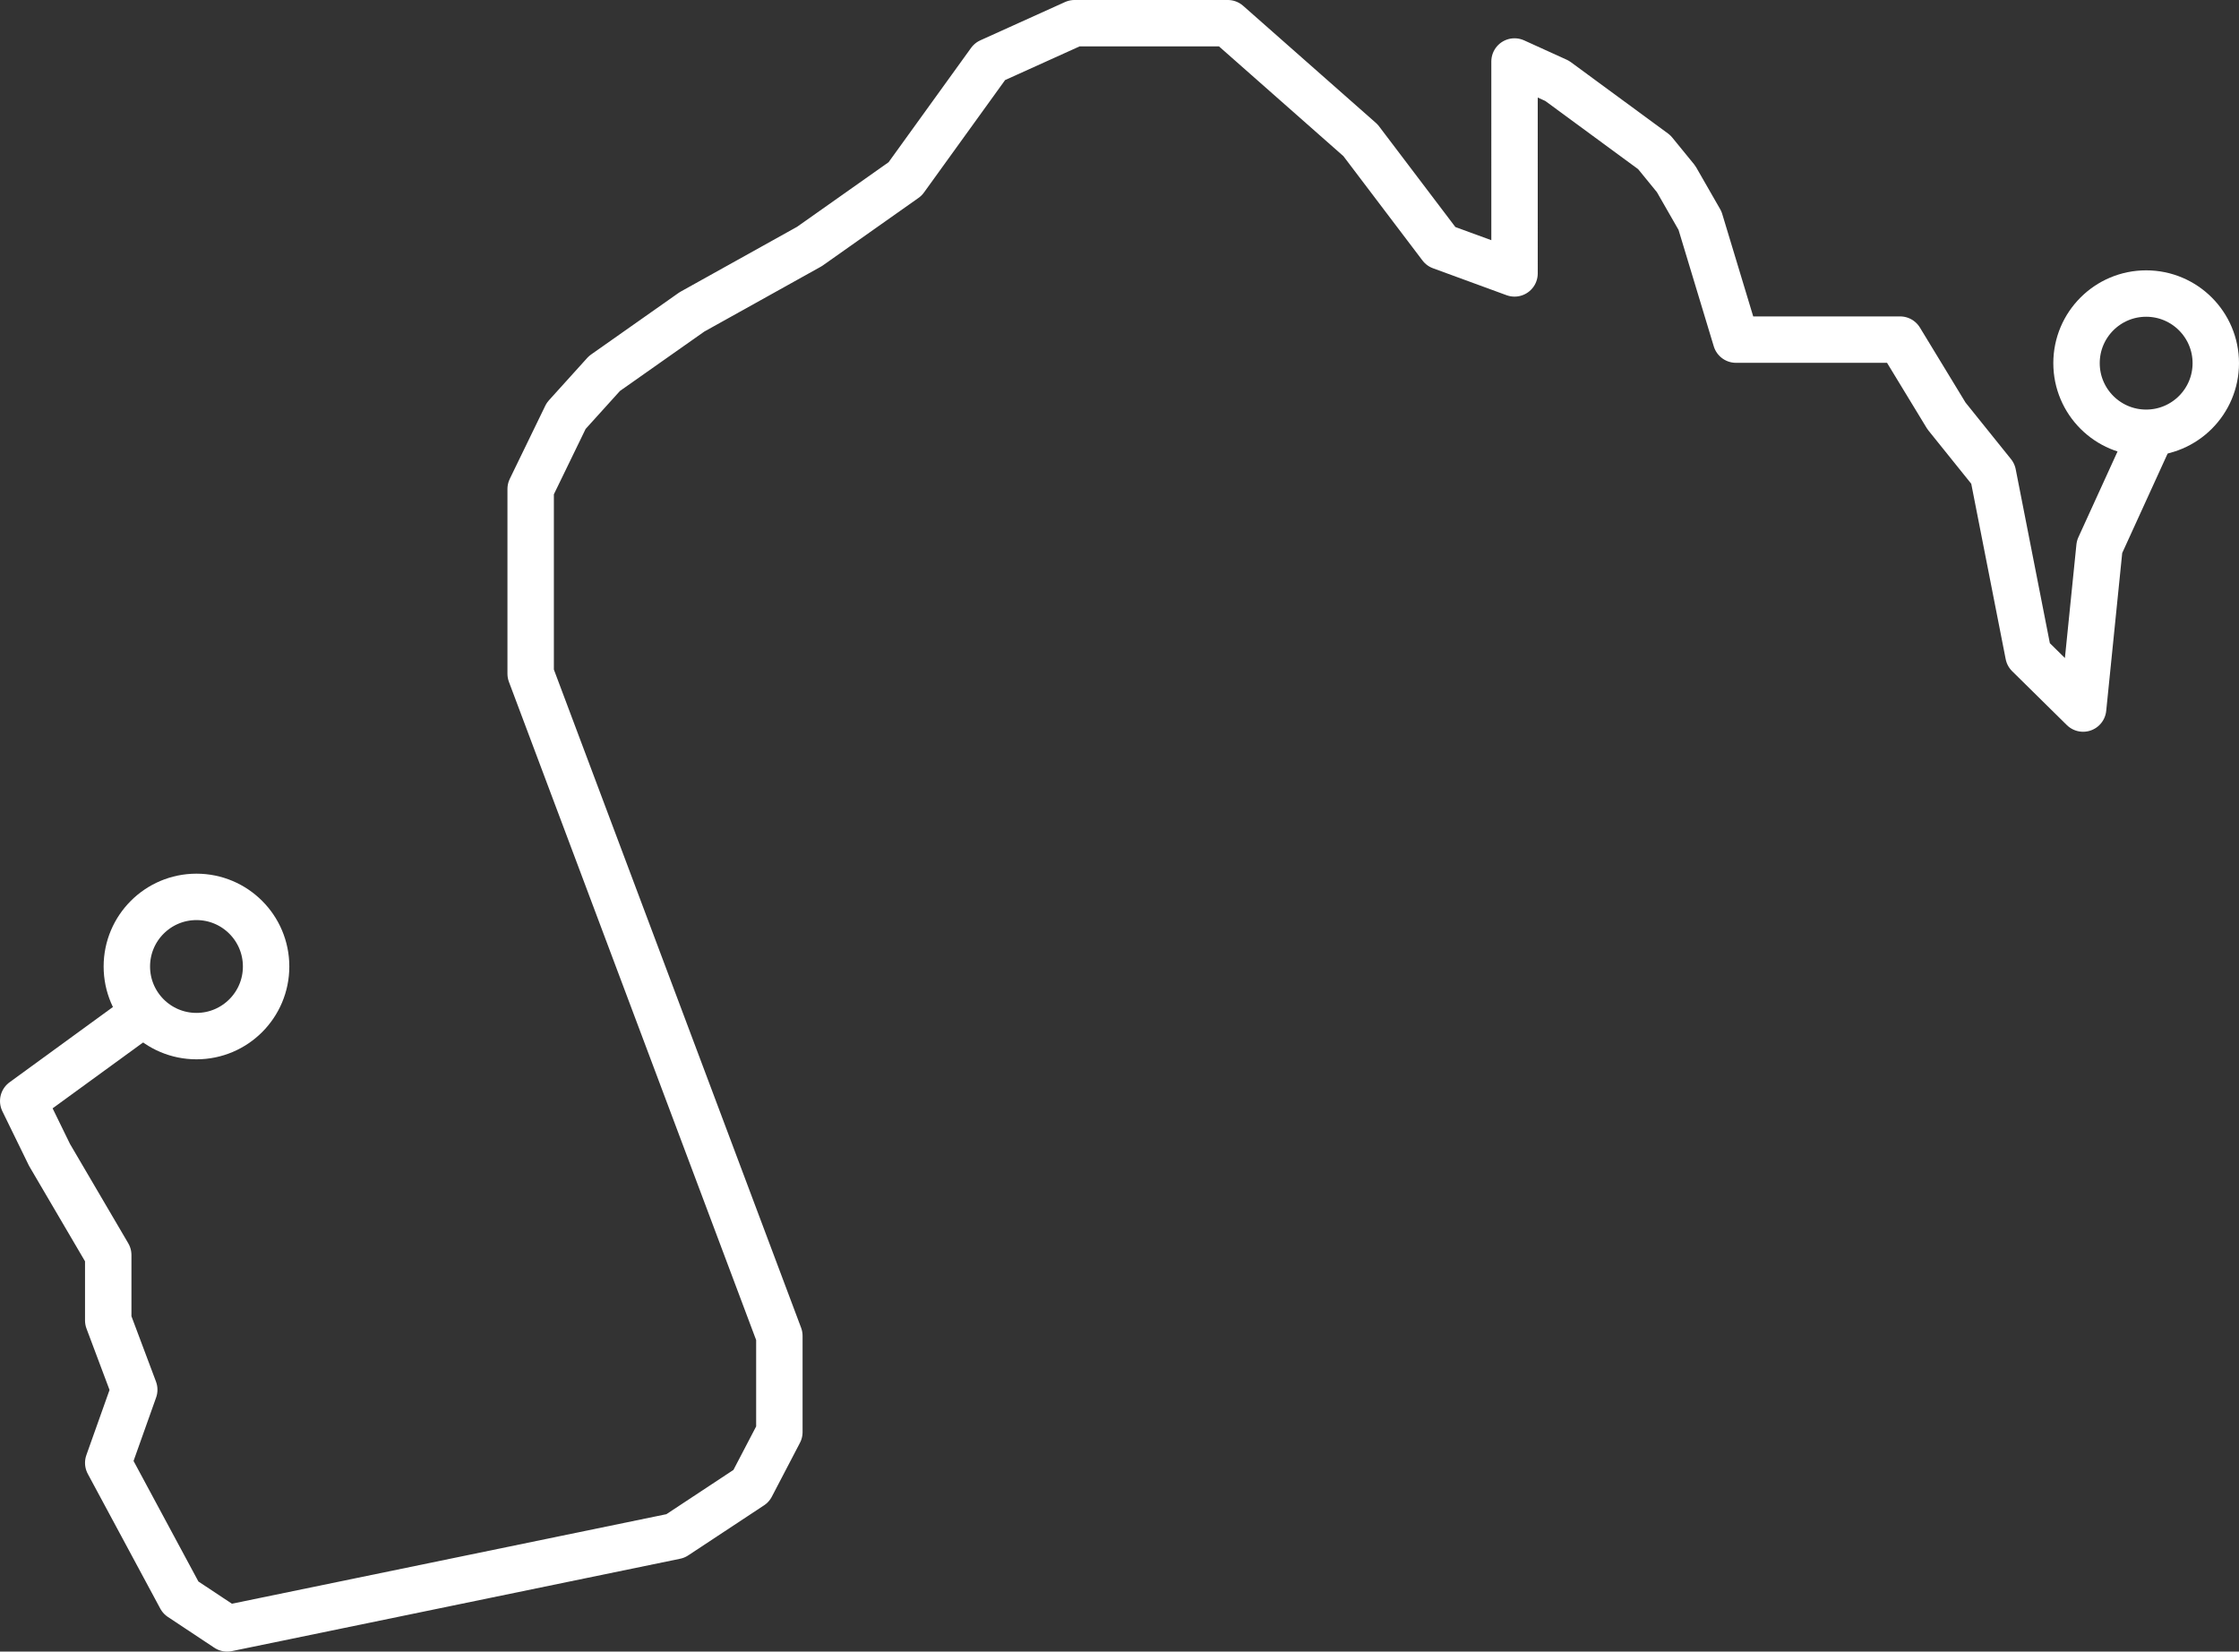 <svg xmlns="http://www.w3.org/2000/svg" width="96.465" height="71.174"><rect width="100%" height="100%" fill="#333333" stroke="none"/><g data-name="itinerary 2" transform="translate(-114.368 -17.35)" fill="none" stroke="#fff" stroke-width="2"><path data-name="Path 6818" d="M120.152 61.314l-4.784 3.484 1.134 2.322 2.529 4.313v2.82l1.121 2.986-1.121 3.152 3.123 5.806 2 1.327 19.315-3.981 3.265-2.156 1.212-2.322v-4.147l-10.715-28.534v-7.962l1.53-3.152 1.649-1.825 3.769-2.654 5.064-2.82 4.122-2.91 3.651-5.062 3.649-1.65h6.6l5.719 5.046 3.467 4.576 3.169 1.161V20l1.833.833 4.187 3.076.941 1.153 1.03 1.797 1.55 5.126h7.07l2 3.289 2 2.488 1.531 7.8 2.355 2.322.706-6.967 2.12-4.645" stroke-linecap="round" stroke-linejoin="round"/><circle data-name="Ellipse 15" cx="3" cy="3" r="3" transform="translate(119.833 56)"/><circle data-name="Ellipse 14" cx="3" cy="3" r="3" transform="translate(203.833 30)"/></g></svg>